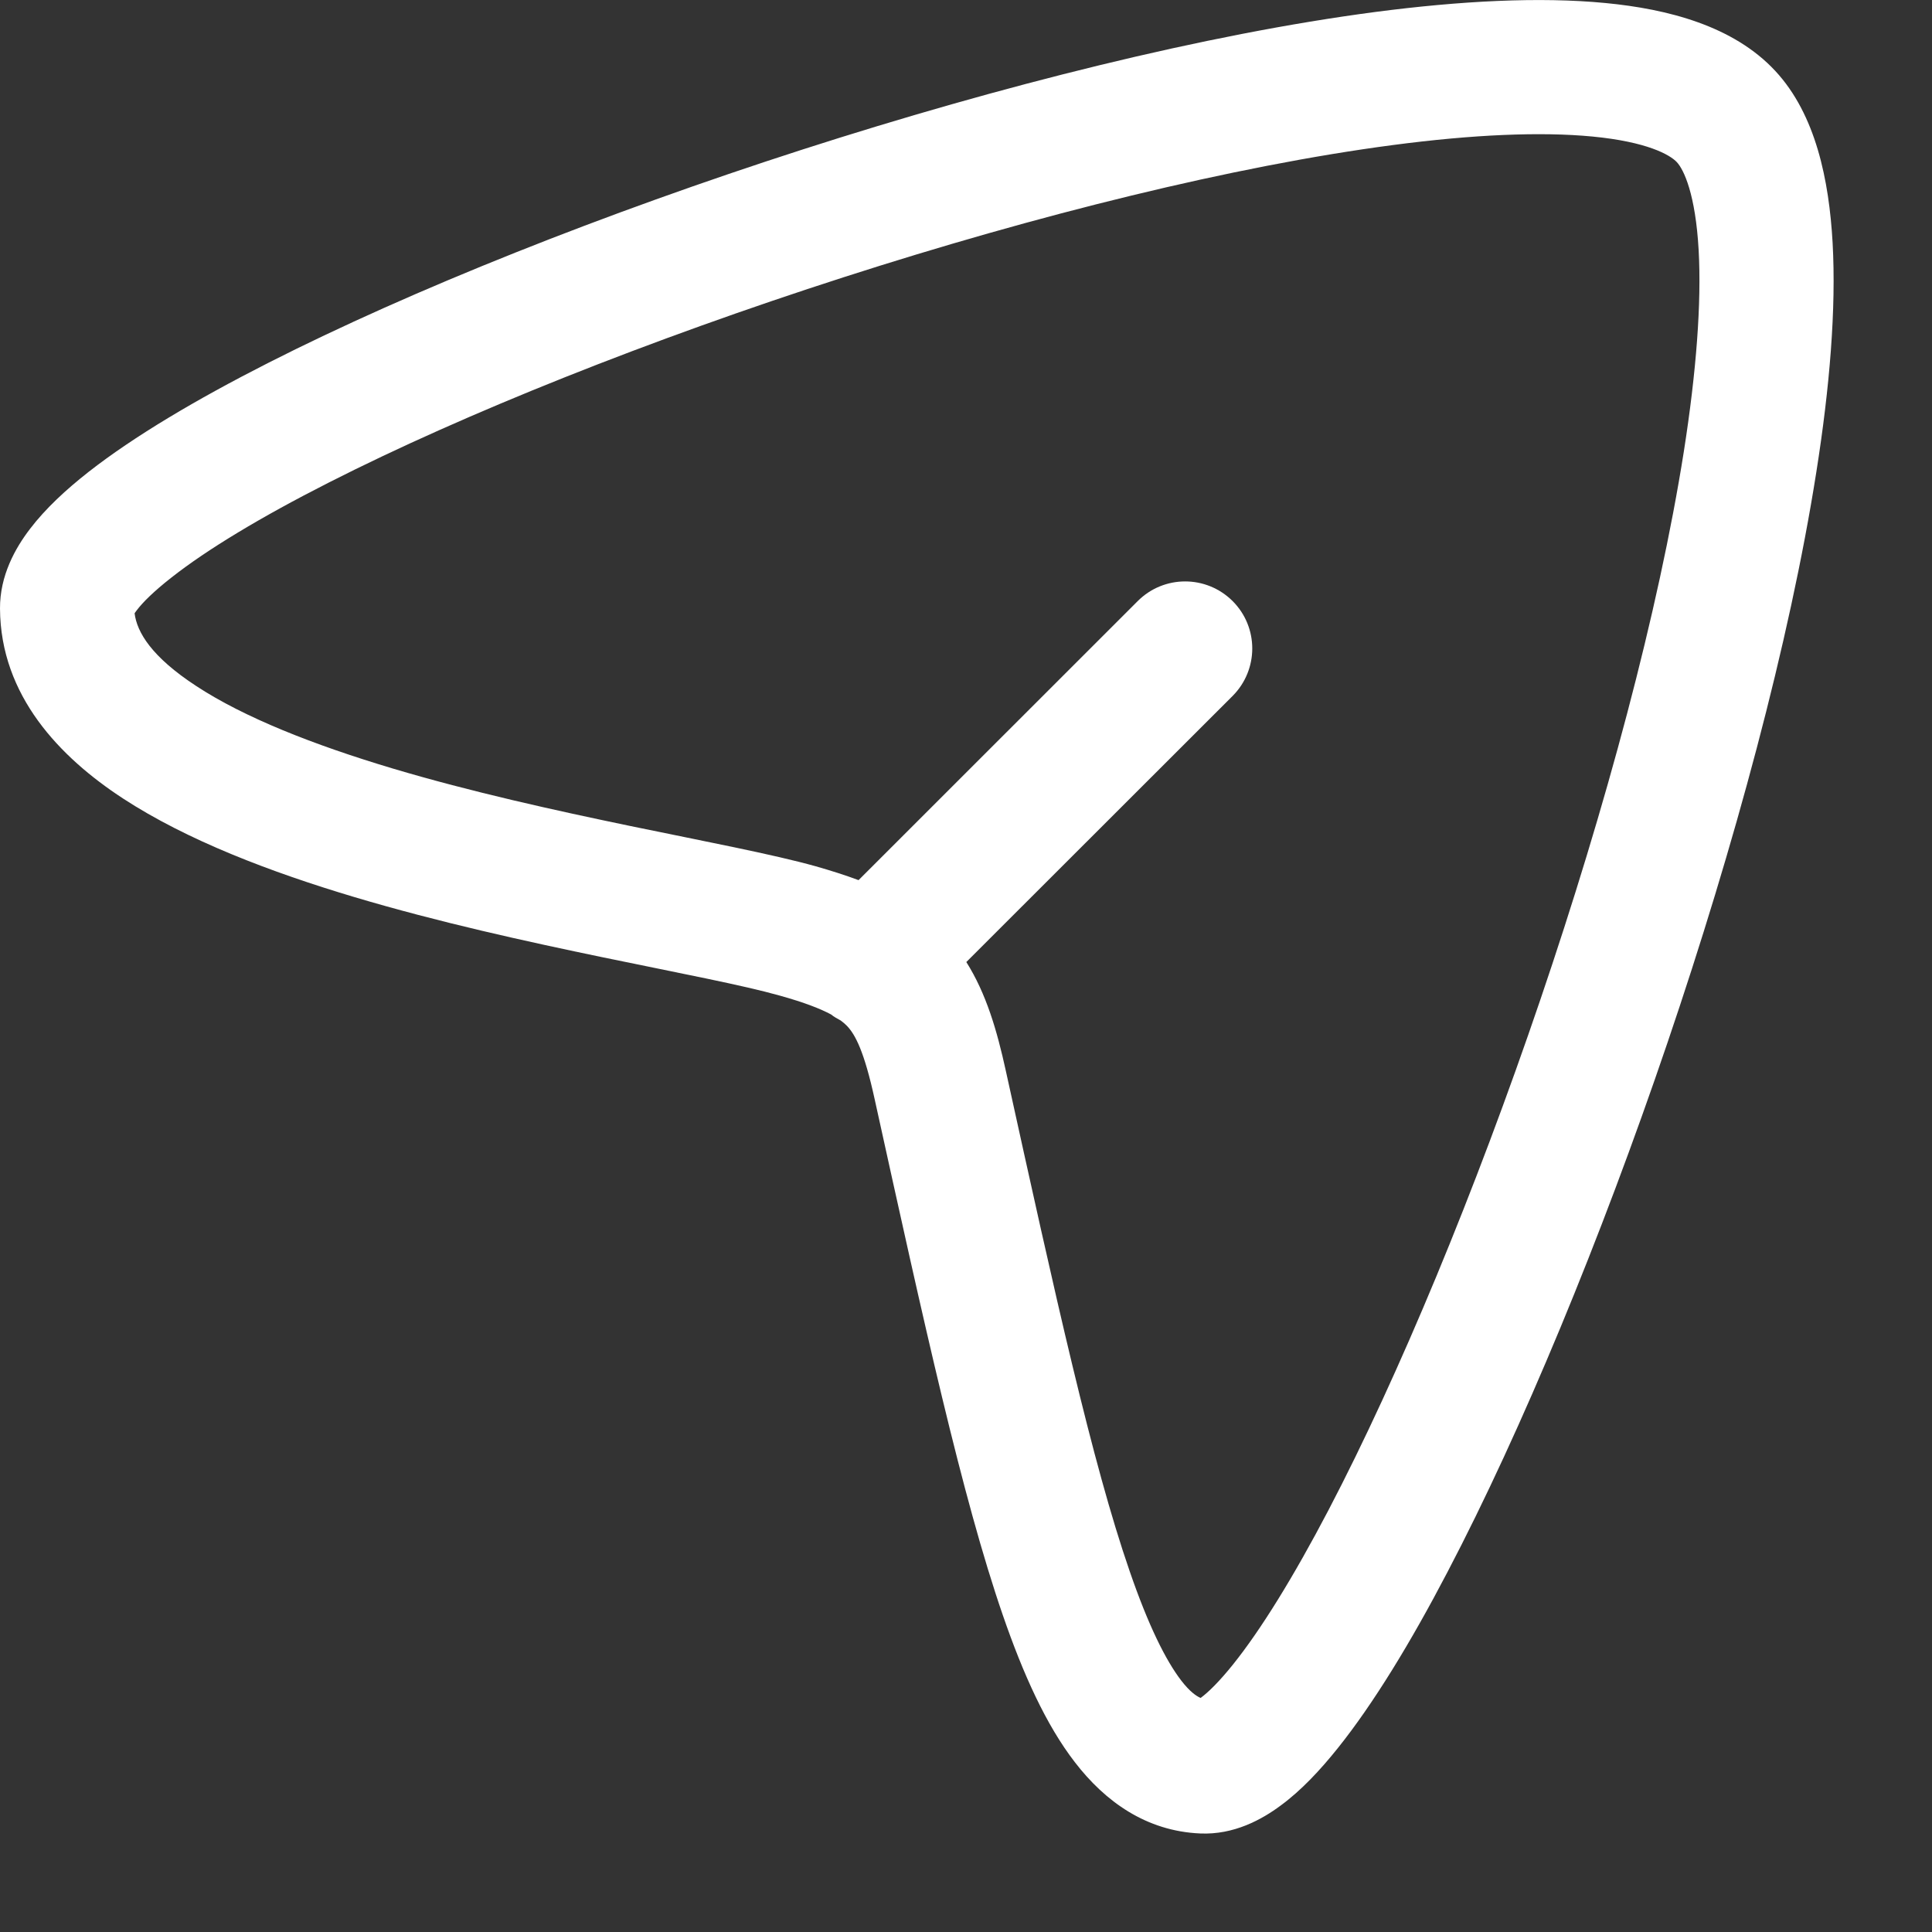 <svg width="18" height="18" viewBox="0 0 18 18" fill="none" xmlns="http://www.w3.org/2000/svg">
<rect x="0" y="0" width="18" height="18" fill="#333333" stroke="none"/>
<path fill-rule="evenodd" clip-rule="evenodd" d="M12.817 0.111C13.608 0.008 14.343 -0.031 14.956 0.028C15.539 0.084 16.15 0.241 16.54 0.661C16.918 1.068 17.041 1.68 17.074 2.262C17.108 2.877 17.047 3.61 16.922 4.4C16.673 5.984 16.156 7.889 15.535 9.716C14.914 11.544 14.18 13.321 13.486 14.646C13.142 15.305 12.794 15.875 12.464 16.287C12.3 16.492 12.123 16.681 11.934 16.82C11.756 16.953 11.495 17.096 11.182 17.082C10.678 17.06 10.296 16.784 10.015 16.419C9.745 16.07 9.532 15.596 9.343 15.048C8.964 13.949 8.609 12.329 8.149 10.241C8.051 9.792 7.968 9.64 7.893 9.56C7.877 9.543 7.857 9.526 7.833 9.508C7.802 9.491 7.77 9.474 7.742 9.451C7.646 9.4 7.5 9.341 7.262 9.275C6.922 9.179 6.351 9.071 5.621 8.92C4.912 8.773 4.086 8.592 3.302 8.358C2.525 8.126 1.744 7.83 1.144 7.438C0.557 7.054 0.005 6.481 1.9402e-05 5.671C-0.002 5.363 0.142 5.107 0.28 4.927C0.424 4.738 0.616 4.561 0.826 4.396C1.248 4.066 1.828 3.722 2.497 3.382C3.841 2.699 5.636 1.986 7.477 1.393C9.317 0.801 11.232 0.319 12.817 0.111ZM14.836 1.272C14.355 1.226 13.725 1.253 12.98 1.351C11.496 1.546 9.658 2.004 7.86 2.583C6.062 3.162 4.332 3.851 3.063 4.496C2.425 4.82 1.926 5.122 1.597 5.381C1.431 5.511 1.329 5.613 1.274 5.686C1.265 5.697 1.259 5.707 1.254 5.714C1.276 5.89 1.411 6.119 1.829 6.392C2.276 6.685 2.92 6.939 3.659 7.16C4.39 7.378 5.171 7.55 5.874 7.696C6.556 7.837 7.204 7.96 7.6 8.071C7.737 8.11 7.87 8.152 7.999 8.2L10.6 5.6C10.844 5.356 11.239 5.356 11.484 5.6C11.728 5.844 11.728 6.239 11.484 6.484L9.003 8.963C9.189 9.258 9.289 9.603 9.37 9.972C9.837 12.094 10.175 13.627 10.525 14.639C10.7 15.147 10.861 15.469 11.005 15.657C11.086 15.762 11.146 15.802 11.185 15.819L11.189 15.817C11.258 15.766 11.359 15.668 11.489 15.506C11.746 15.185 12.05 14.695 12.379 14.066C13.034 12.813 13.744 11.1 14.351 9.314C14.959 7.527 15.453 5.695 15.688 4.206C15.805 3.459 15.853 2.822 15.826 2.332C15.797 1.809 15.688 1.581 15.623 1.511C15.559 1.442 15.346 1.321 14.836 1.272Z" fill="white"/>
</svg>
